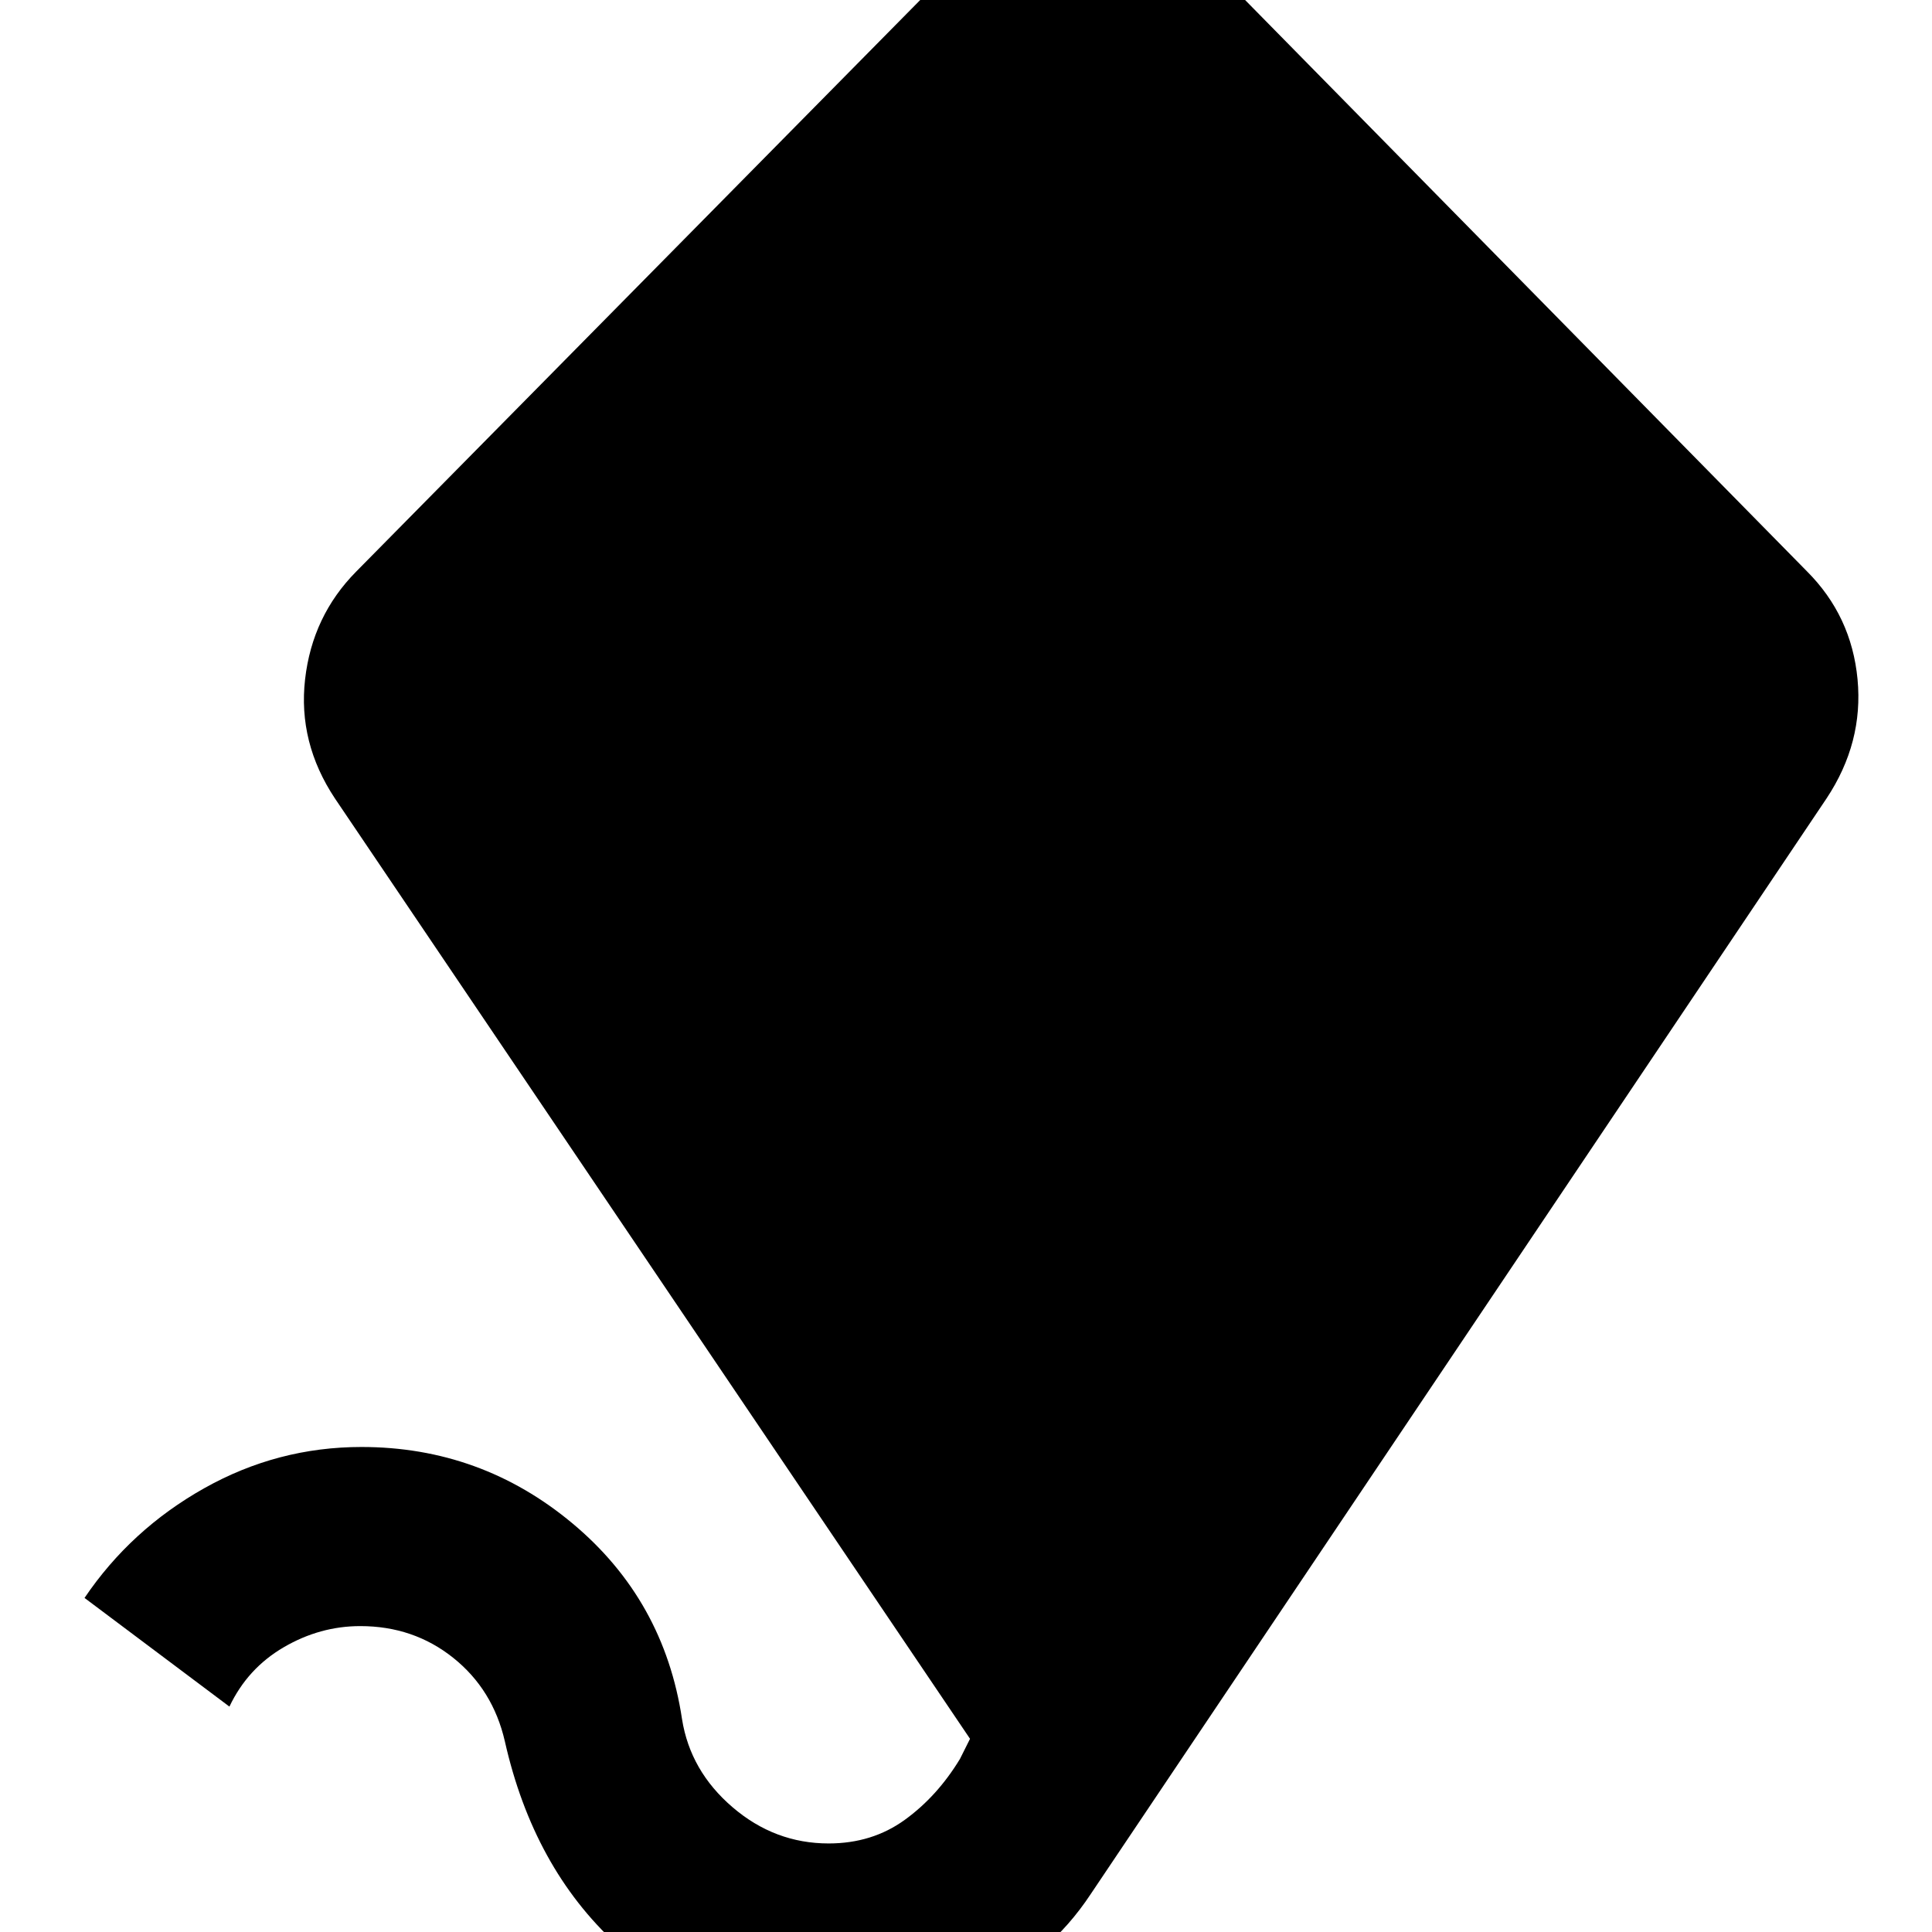 <svg xmlns="http://www.w3.org/2000/svg" height="20" viewBox="0 -960 960 960" width="20"><path d="M412.161 44q-64.615 0-105.888-38Q265-32 250.857-94.758q-5.918-25.717-25.653-41.479Q205.469-152 179.013-152 159-152 141-141.5 123-131 114-112l-72-54q23-34 59.472-54.5 36.473-20.5 78.142-20.5Q239-241 284.5-203q45.5 38 54.4 97.268Q343-80 364-62t47.744 18q21.617 0 37.805-11.708Q465.738-67.417 477-86l5-10-315.567-467.246Q148-591 151.596-622.475 155.192-653.95 177-676l299-303q13-13 28.5-19t33-6q17.5 0 33 6t29.5 19l297.817 302.841Q920-654 923-622.5t-15.409 59.255L542.083-19.01Q521 13 486.245 28.5 451.491 44 412.161 44Z"/></svg>